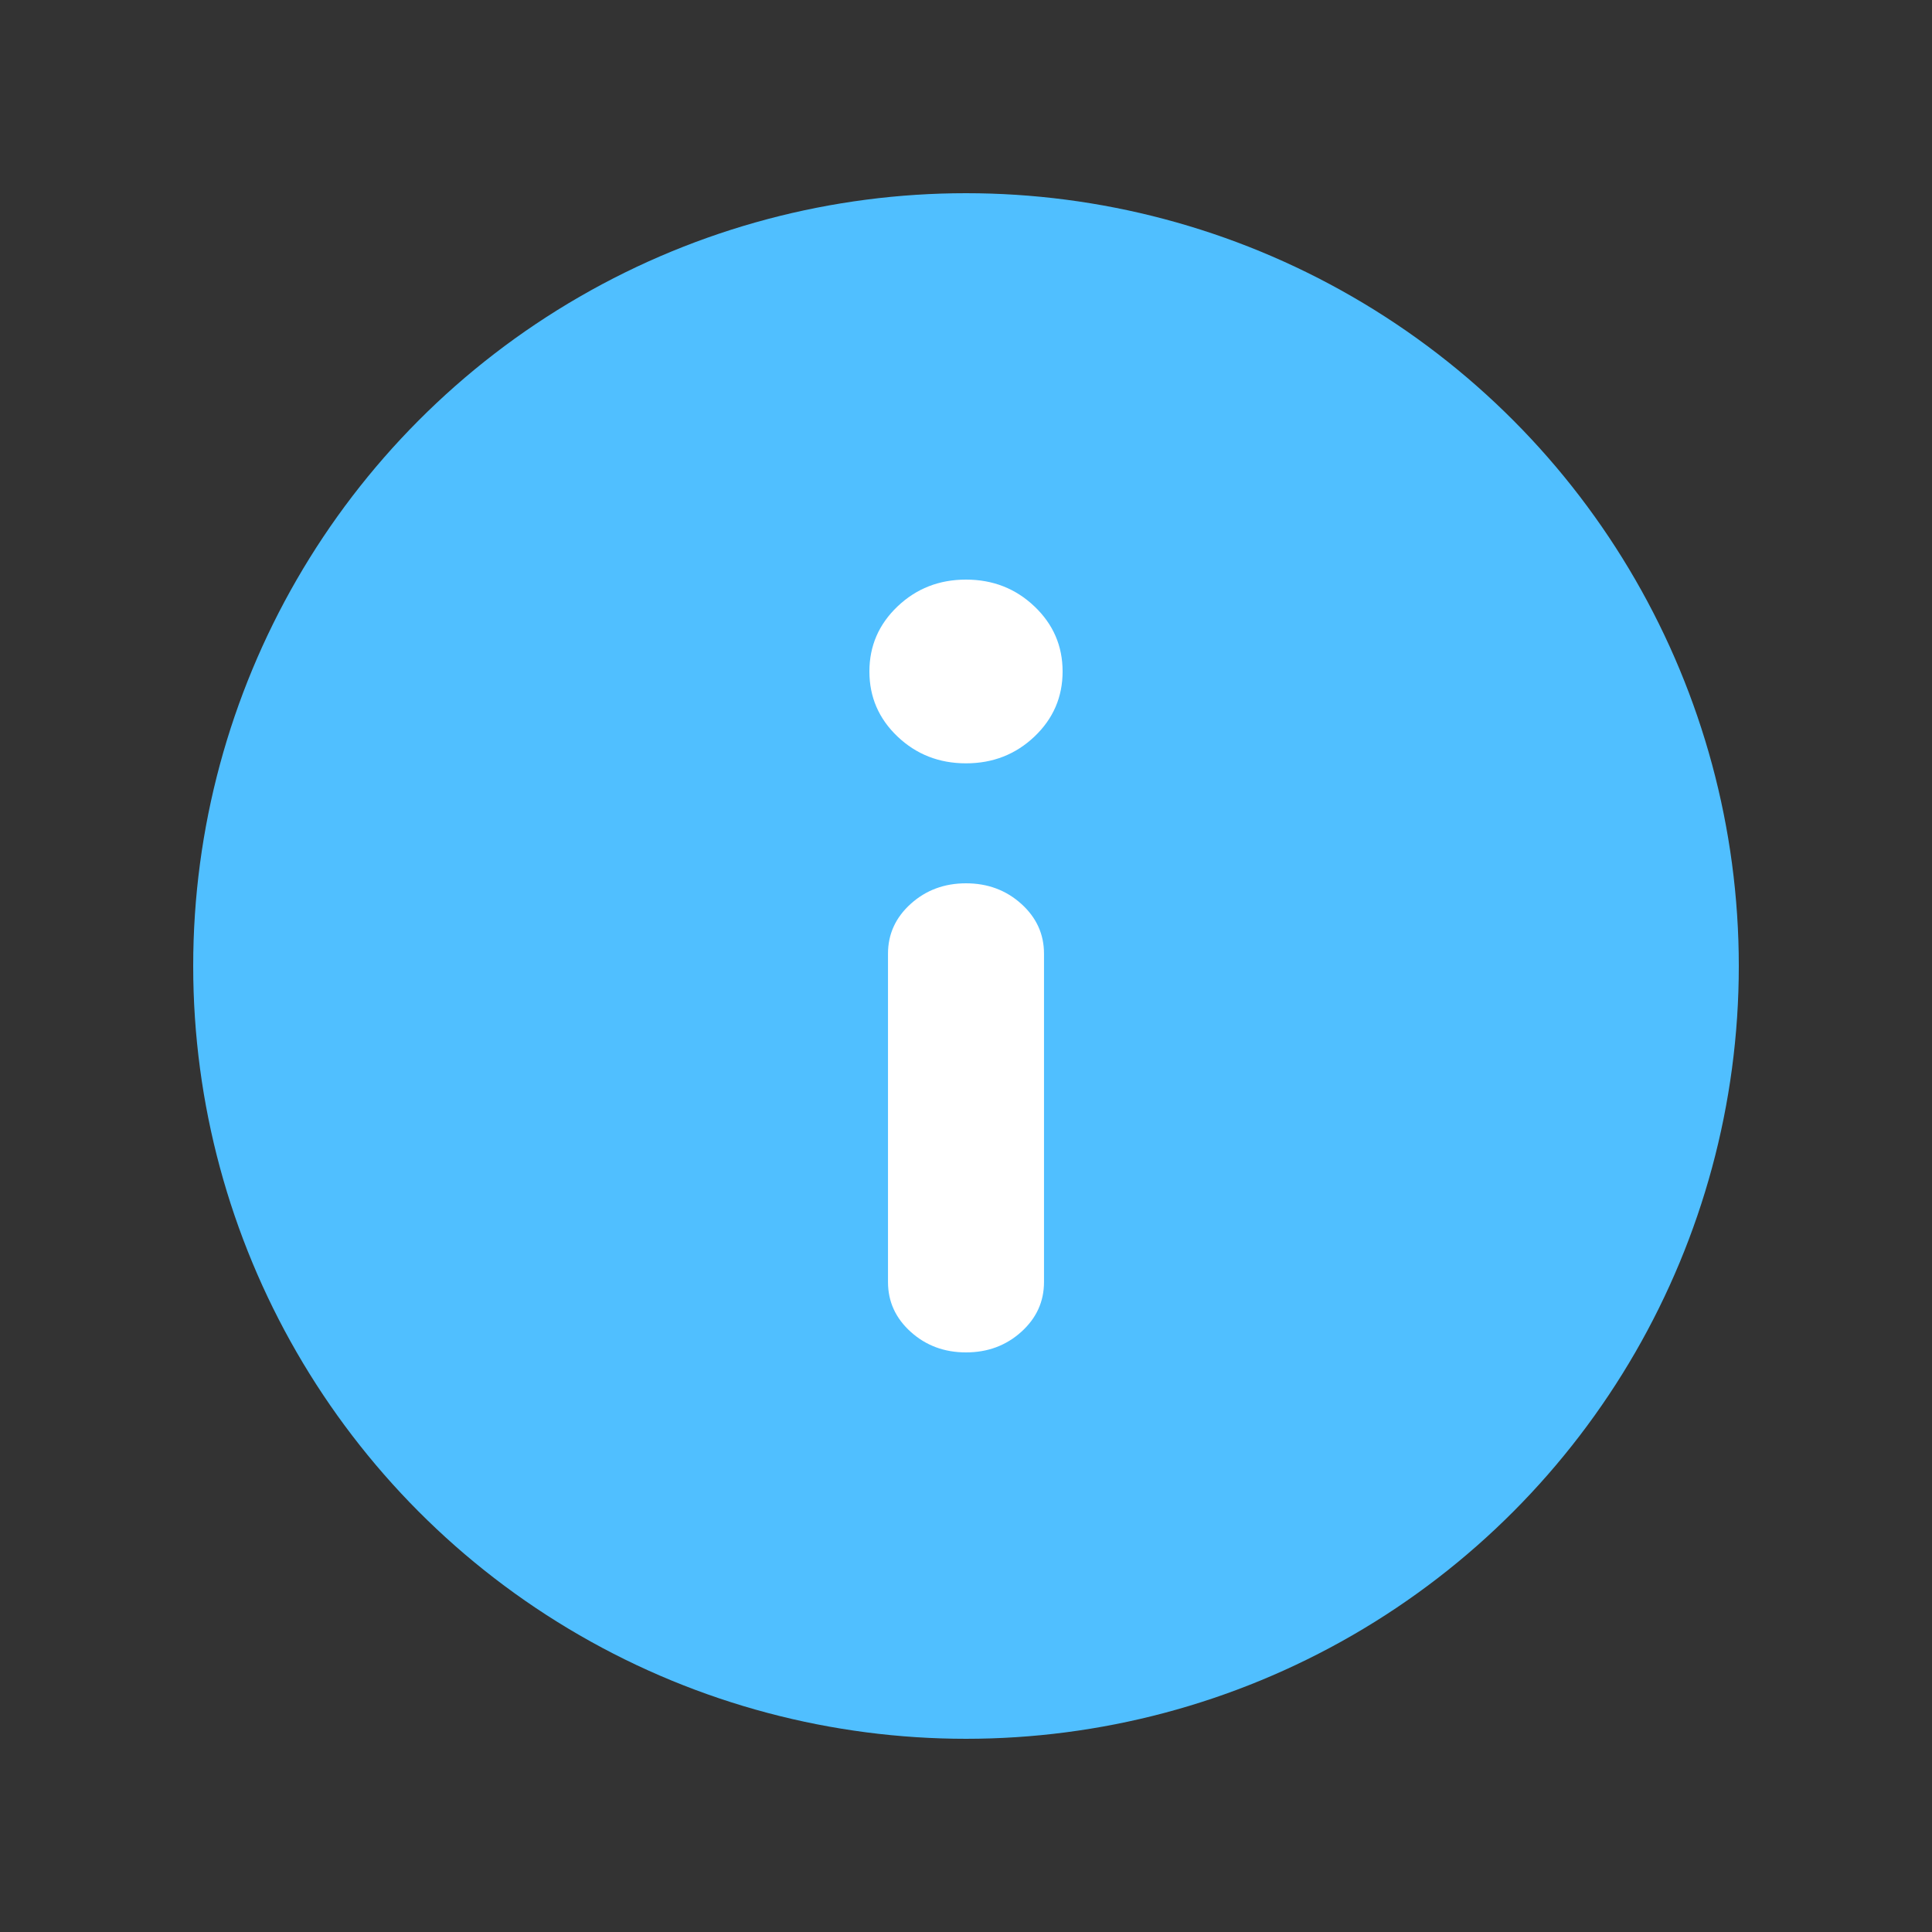 <?xml version="1.0" encoding="UTF-8" standalone="no"?>
<svg width="40px" height="40px" viewBox="0 0 40 40" version="1.1" xmlns="http://www.w3.org/2000/svg" xmlns:xlink="http://www.w3.org/1999/xlink">
    <rect x="0" y="0" width="40" height="40" fill="#333333" stroke="none"/>
    <!-- Generator: Sketch 39.1 (31720) - http://www.bohemiancoding.com/sketch -->
    <title>icon_info</title>
    <desc>Created with Sketch.</desc>
    <defs></defs>
    <g id="Element-guideline-v0.2.4" stroke="none" stroke-width="1" fill="none" fill-rule="evenodd">
        <g id="Message" transform="translate(-60, -152)">
            <g id="带倾向_信息" transform="translate(60, 152)">
                <g id="Rectangle-2">
                    <g id="icon_info">
                        <circle id="Rectangle-2" fill="#50BFFF" cx="20" cy="20" r="16"></circle>
                        <path d="M21.615,26.543 C21.615,26.948 21.458,27.292 21.144,27.575 C20.83,27.858 20.449,28 20,28 C19.551,28 19.17,27.858 18.856,27.575 C18.542,27.292 18.385,26.948 18.385,26.543 L18.385,19.745 C18.385,19.34 18.542,18.996 18.856,18.713 C19.17,18.43 19.551,18.288 20,18.288 C20.449,18.288 20.83,18.43 21.144,18.713 C21.458,18.996 21.615,19.34 21.615,19.745 L21.615,26.543 Z M20,15.804 C19.444,15.804 18.972,15.619 18.583,15.25 C18.194,14.88 18,14.431 18,13.902 C18,13.374 18.194,12.925 18.583,12.555 C18.972,12.185 19.444,12 20,12 C20.556,12 21.028,12.185 21.417,12.555 C21.806,12.925 22,13.374 22,13.902 C22,14.431 21.806,14.88 21.417,15.25 C21.028,15.619 20.556,15.804 20,15.804 Z" id="Combined-Shape" fill="#FFFFFF"></path>
                    </g>
                </g>
            </g>
        </g>
    </g>
</svg>
